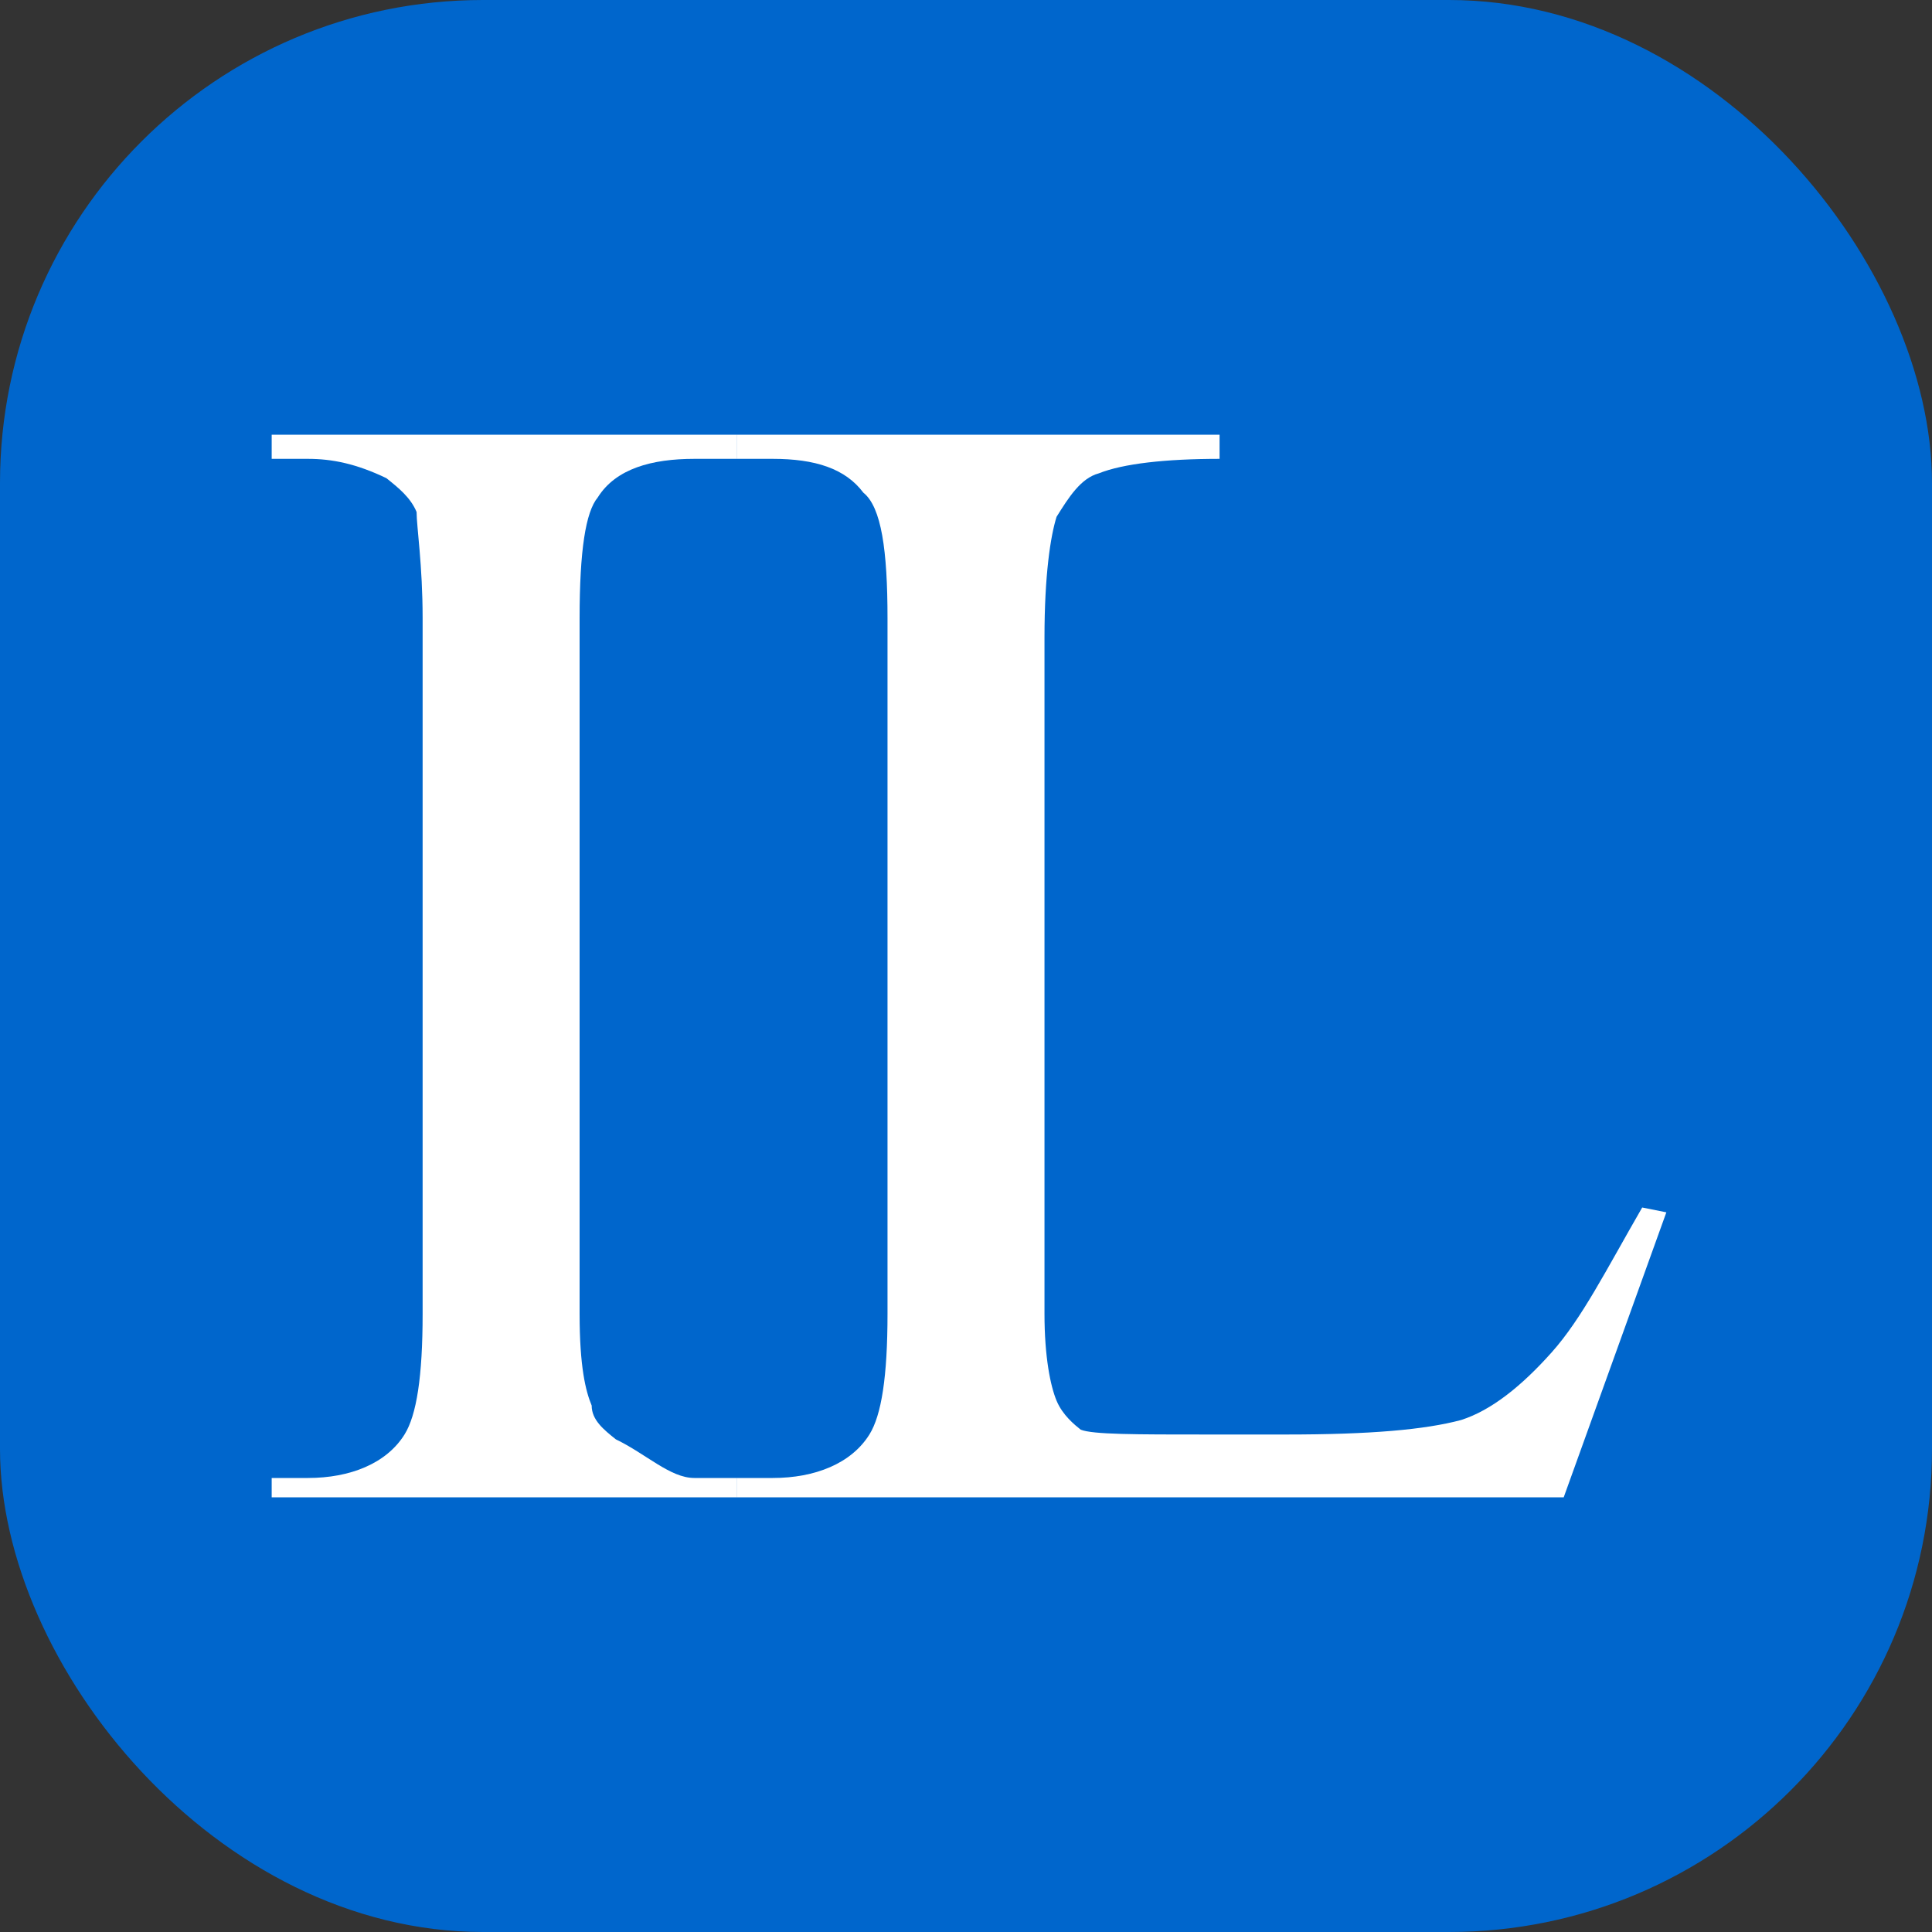 <svg width="32" height="32" viewBox="0 0 32 32" fill="none" xmlns="http://www.w3.org/2000/svg">
<rect x="0" y="0" width="32" height="32" fill="#333333" stroke="none"/>
<rect width="32" height="32" rx="8" fill="#0066CC"/>
<path d="M27.2 20L27.6 20.08L25.9 24.8H12.2V24.48H12.8C13.5 24.48 14.1 24.24 14.4 23.76C14.6 23.44 14.7 22.8 14.7 21.76V10.24C14.7 9.12 14.6 8.4 14.3 8.16C14 7.76 13.5 7.6 12.8 7.6H12.2V7.2H20.2V7.6C19.3 7.6 18.6 7.68 18.2 7.84C17.9 7.92 17.7 8.24 17.5 8.56C17.4 8.88 17.3 9.52 17.3 10.56V21.76C17.3 22.48 17.4 22.96 17.5 23.2C17.6 23.44 17.8 23.6 17.9 23.68C18.1 23.76 18.8 23.76 20 23.76H21.3C22.7 23.76 23.6 23.68 24.2 23.52C24.7 23.36 25.2 22.96 25.7 22.4C26.2 21.84 26.6 21.04 27.2 20Z" fill="white"/>
<path d="M12.2 24.48V24.8H4.5V24.48H5.1C5.8 24.48 6.4 24.24 6.7 23.76C6.9 23.44 7 22.8 7 21.76V10.24C7 9.36 6.9 8.72 6.9 8.48C6.8 8.24 6.6 8.08 6.4 7.92C5.9 7.68 5.5 7.6 5.1 7.6H4.5V7.2H12.2V7.6H11.5C10.8 7.6 10.2 7.76 9.9 8.24C9.7 8.48 9.6 9.12 9.6 10.24V21.76C9.6 22.64 9.7 23.04 9.8 23.28C9.8 23.52 10 23.68 10.2 23.84C10.7 24.08 11.1 24.48 11.5 24.48H12.2Z" fill="white"/>
</svg>